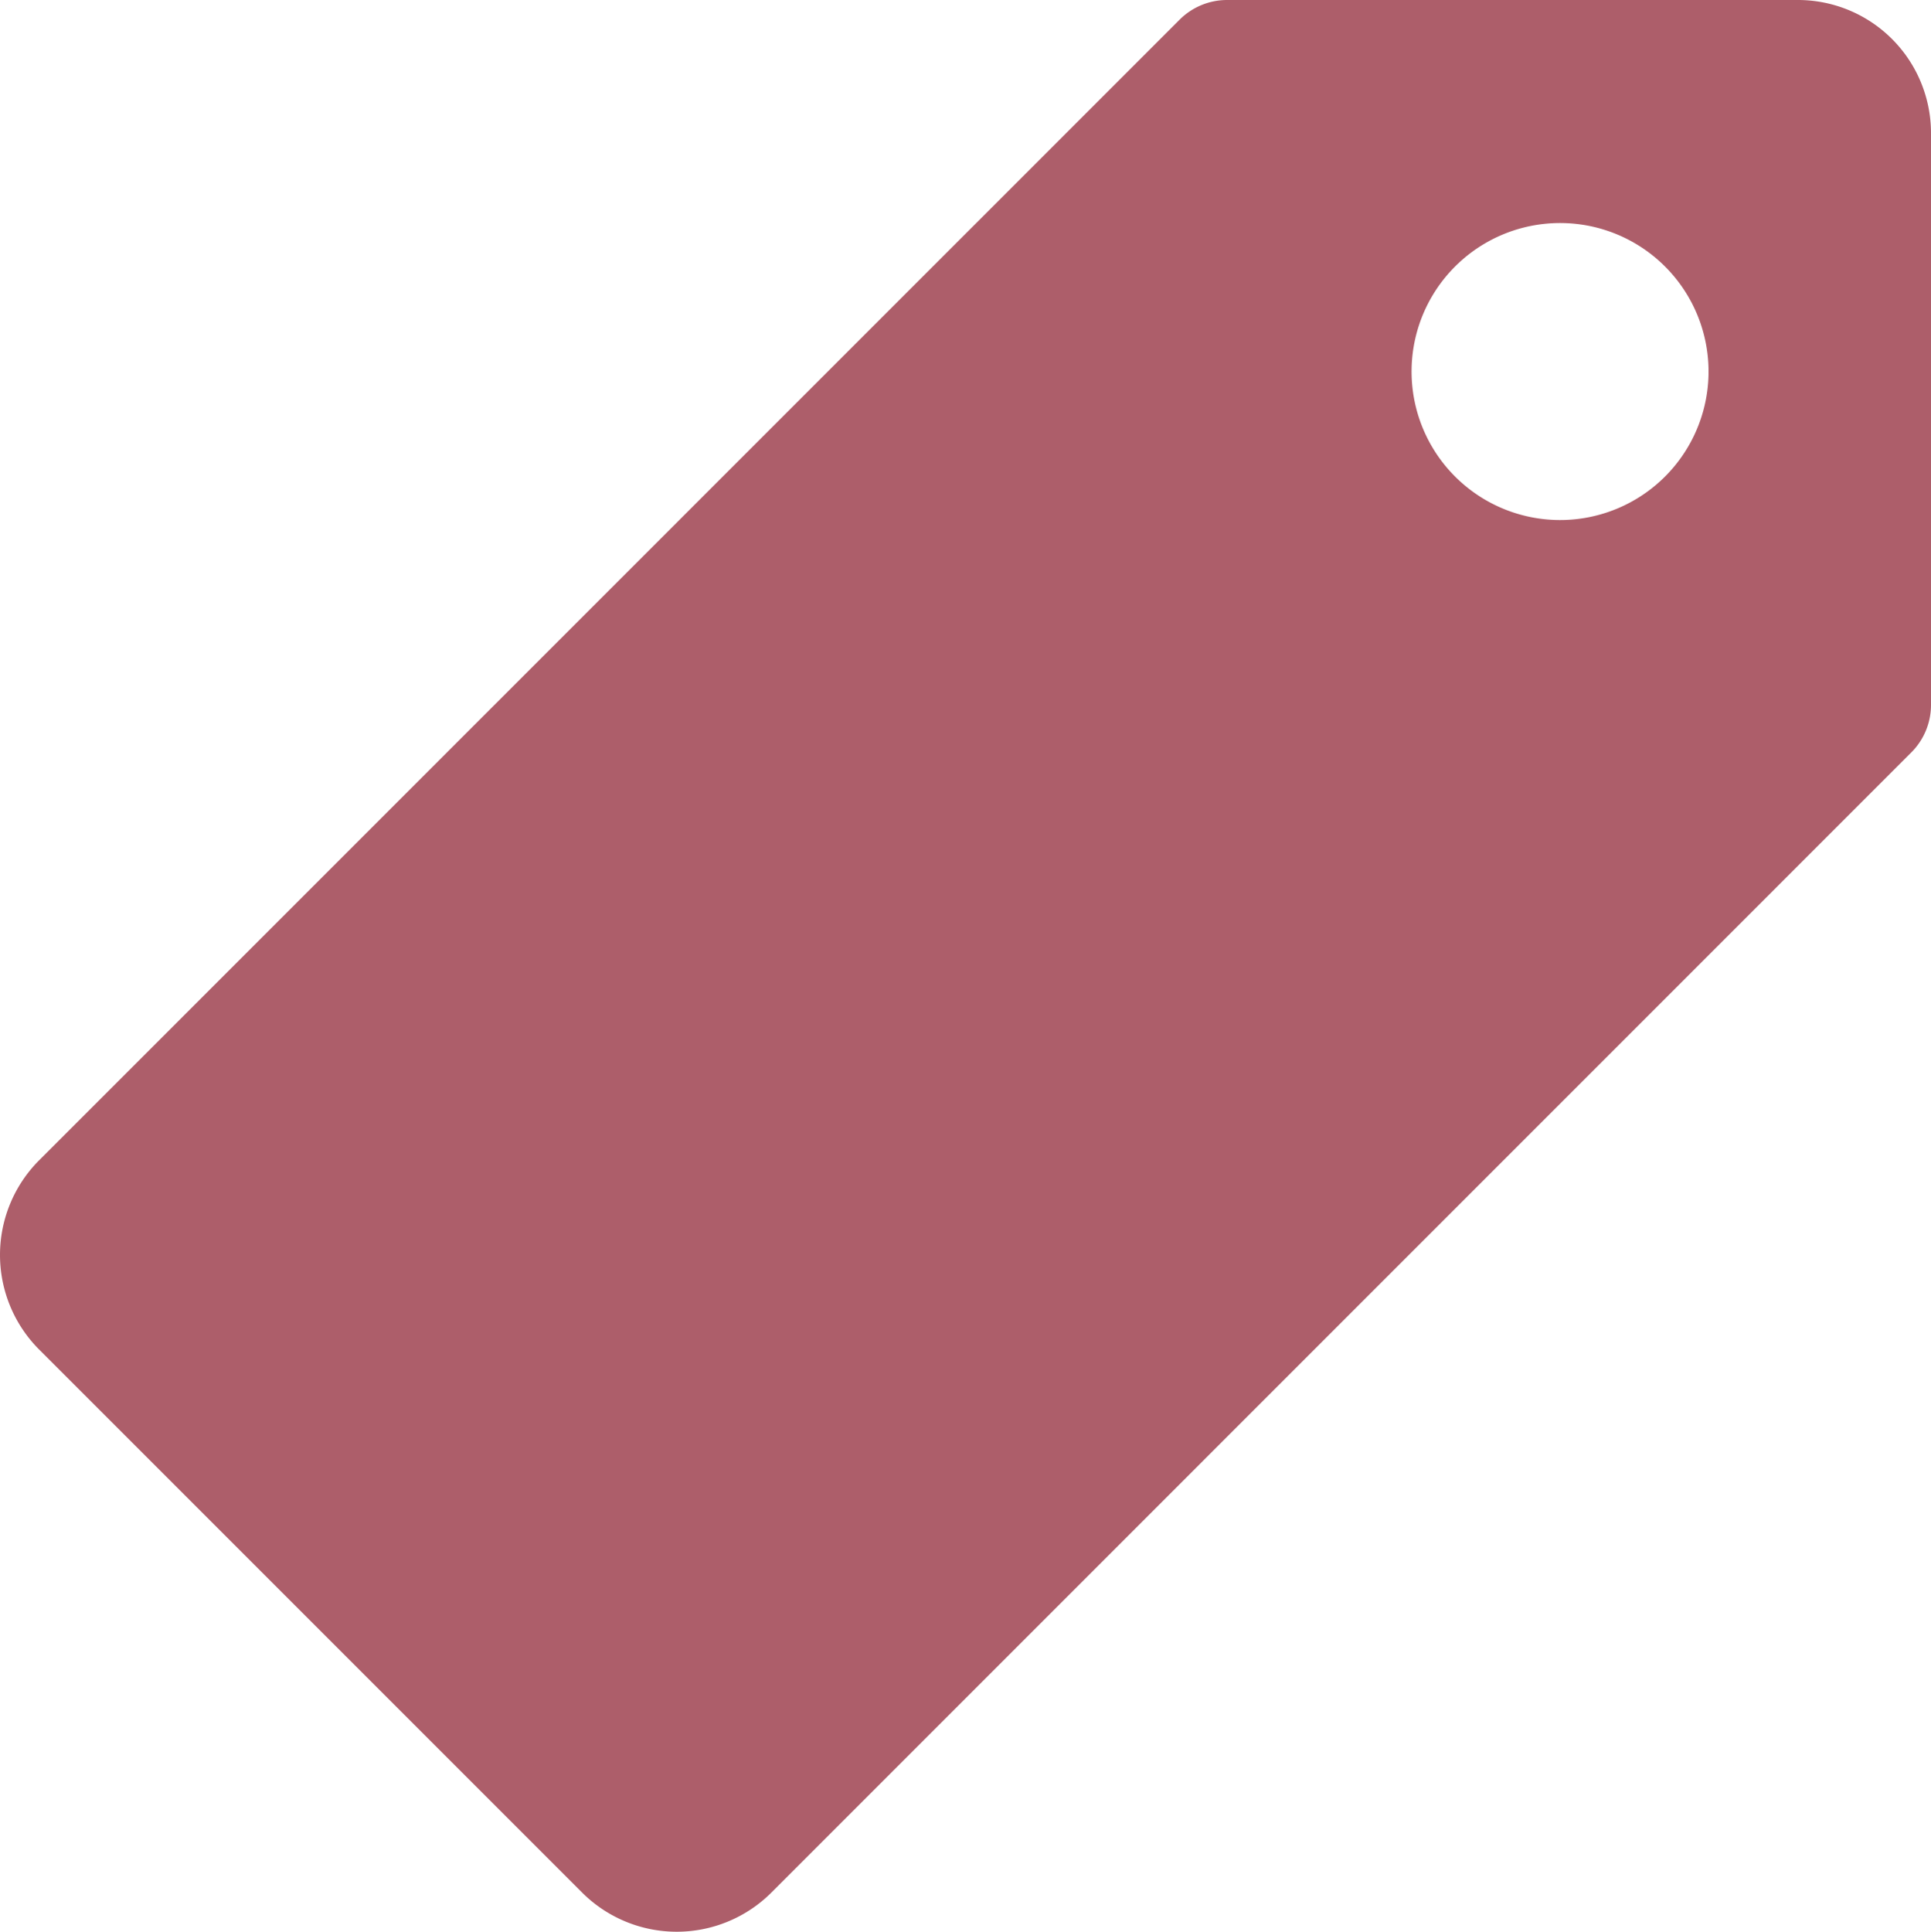 <svg xmlns="http://www.w3.org/2000/svg" width="37.714" height="37.724" viewBox="0 0 37.714 37.724"><defs><style>.a{fill:#ad5e6a;}</style></defs><path class="a" d="M38.487,3.375H27.342a1.311,1.311,0,0,0-.925.381L4.137,26.036a2.616,2.616,0,0,0,0,3.691l10.61,10.61a2.616,2.616,0,0,0,3.691,0L40.708,18.065a1.311,1.311,0,0,0,.381-.925V5.987A2.6,2.6,0,0,0,38.487,3.375ZM34.161,13.513a2.9,2.9,0,1,1,2.566-2.566A2.9,2.9,0,0,1,34.161,13.513Z" transform="translate(-3.375 -3.375)"/></svg>
